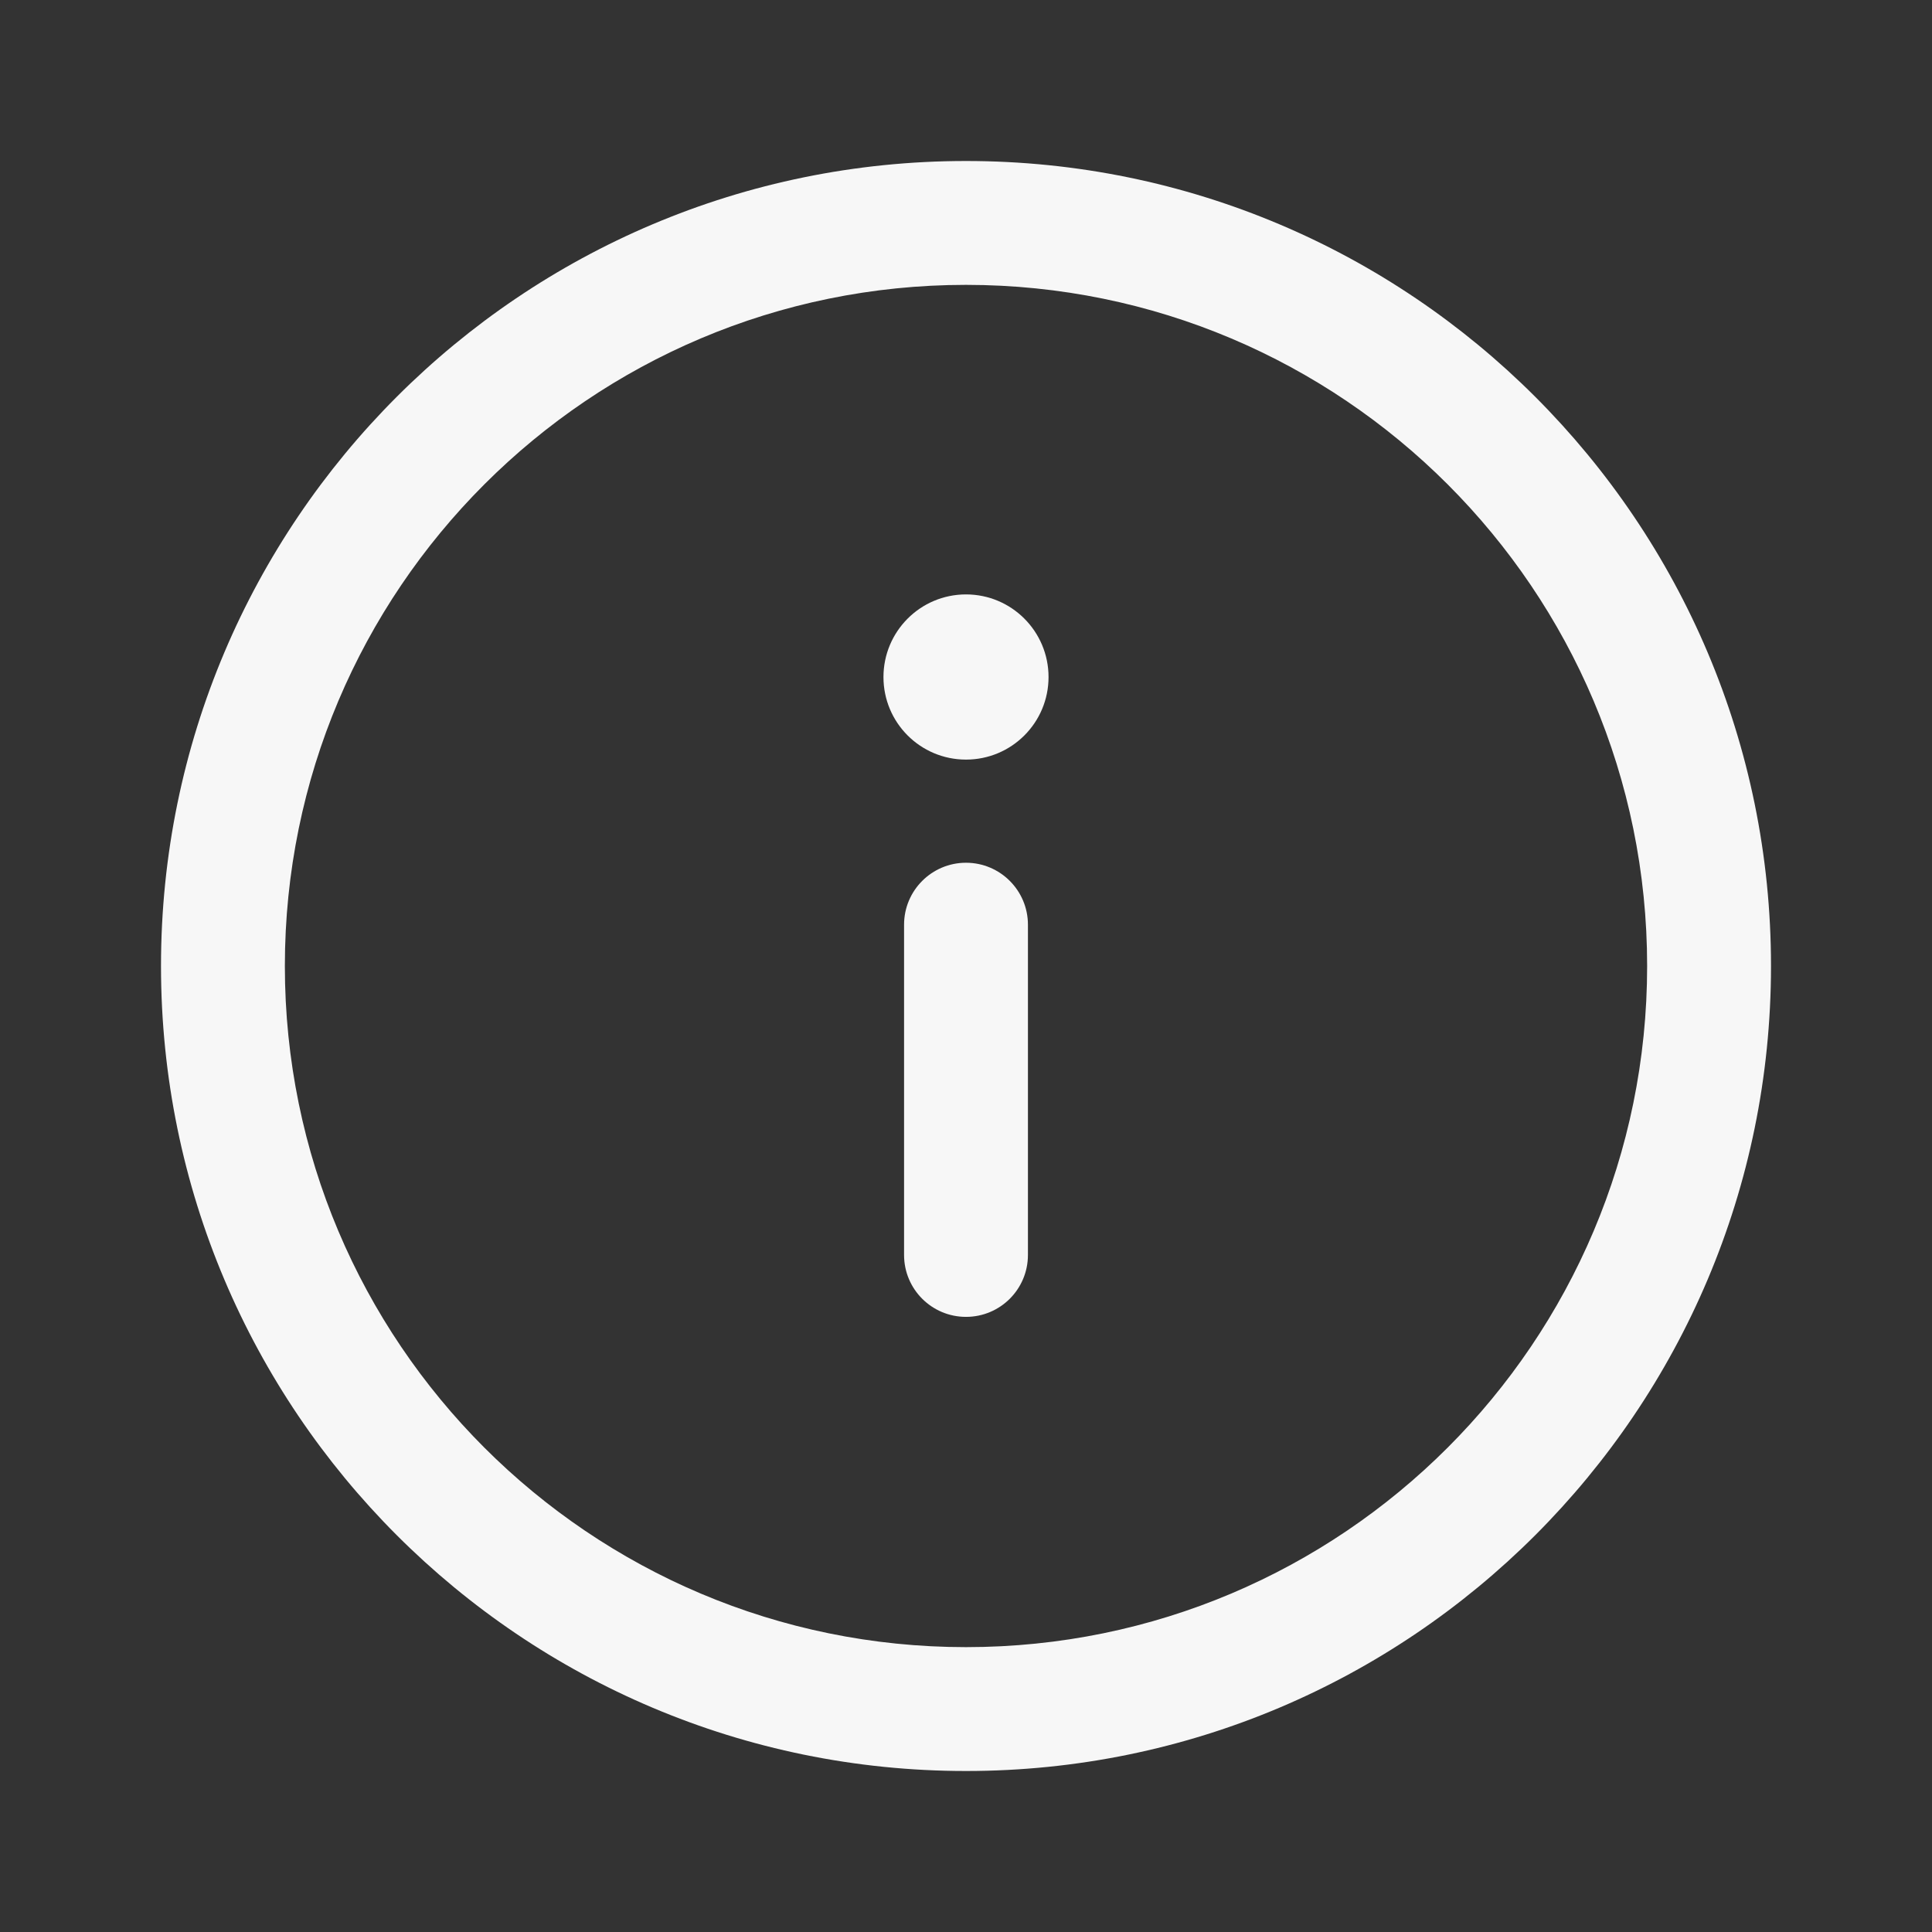 <svg width="18" height="18" viewBox="0 0 18 18" fill="none" xmlns="http://www.w3.org/2000/svg">
<rect x="0" y="0" width="18" height="18" fill="#333333" stroke="none"/>
<path fill-rule="evenodd" clip-rule="evenodd" d="M9 2.654C5.495 2.654 2.654 5.495 2.654 9C2.654 12.505 5.495 15.346 9 15.346C12.505 15.346 15.346 12.505 15.346 9C15.346 5.495 12.505 2.654 9 2.654ZM1.5 9C1.5 4.858 4.858 1.5 9 1.5C13.142 1.5 16.5 4.858 16.5 9C16.5 13.142 13.142 16.5 9 16.5C4.858 16.5 1.5 13.142 1.5 9Z" fill="#F7F7F7"/>
<path fill-rule="evenodd" clip-rule="evenodd" d="M9 12.269C9.319 12.269 9.577 12.011 9.577 11.692V8.615C9.577 8.297 9.319 8.038 9 8.038C8.681 8.038 8.423 8.297 8.423 8.615V11.692C8.423 12.011 8.681 12.269 9 12.269Z" fill="#F7F7F7"/>
<path d="M9.769 6.308C9.769 5.883 9.425 5.538 9 5.538C8.575 5.538 8.231 5.883 8.231 6.308C8.231 6.733 8.575 7.077 9 7.077C9.425 7.077 9.769 6.733 9.769 6.308Z" fill="#F7F7F7"/>
</svg>
